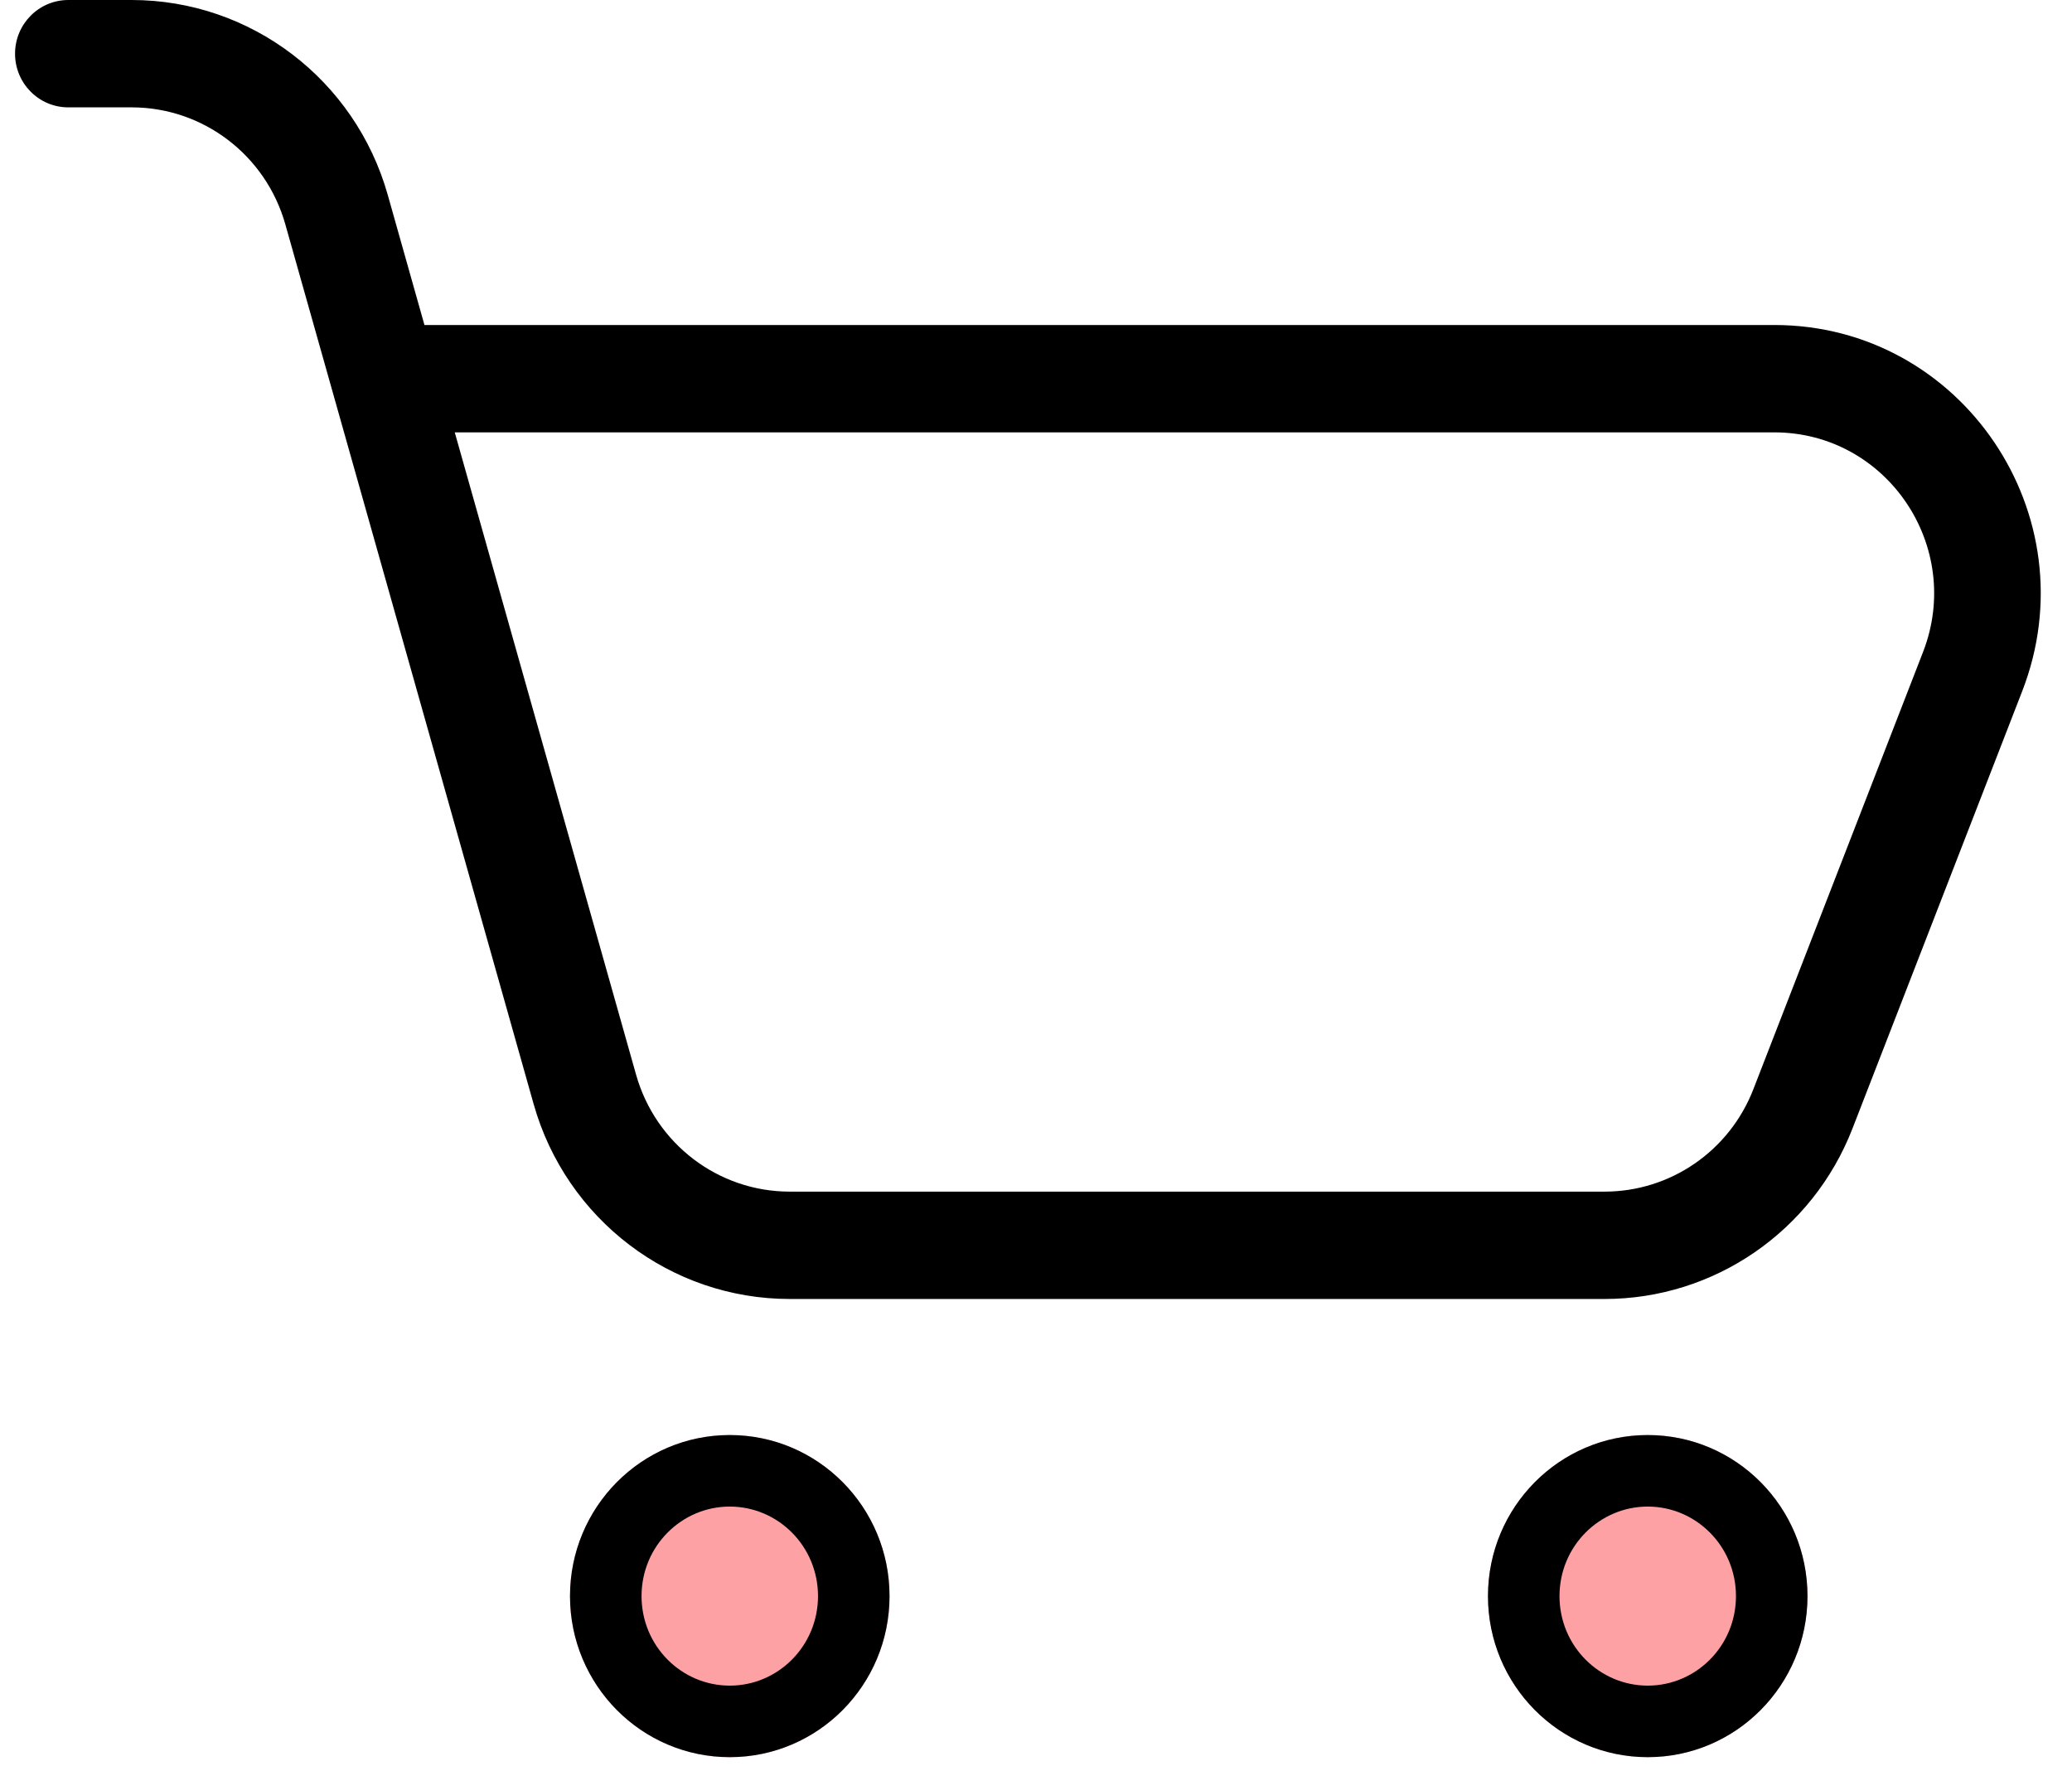 <svg width="61" height="52" viewBox="0 0 61 52" fill="none" xmlns="http://www.w3.org/2000/svg">
<path fill-rule="evenodd" clip-rule="evenodd" d="M0.443 1.581C0.443 0.708 1.145 0 2.011 0H3.876C7.379 0 10.457 2.343 11.416 5.74L12.496 9.569H52.234C57.755 9.569 61.545 15.168 59.534 20.351L54.539 33.223C53.364 36.253 50.466 38.246 47.239 38.246H23.249C19.746 38.246 16.669 35.903 15.71 32.506L8.4 6.605C7.825 4.567 5.978 3.161 3.876 3.161H2.011C1.145 3.161 0.443 2.454 0.443 1.581ZM13.388 12.73L18.726 31.641C19.301 33.679 21.147 35.085 23.249 35.085H47.239C49.176 35.085 50.914 33.889 51.619 32.071L56.614 19.199C57.821 16.09 55.547 12.73 52.234 12.73H13.388Z" fill="black"/>
<path fill-rule="evenodd" clip-rule="evenodd" d="M53.213 46.994C53.213 49.613 51.107 51.736 48.51 51.736C45.912 51.736 43.806 49.613 43.806 46.994C43.806 44.375 45.912 42.252 48.51 42.252C51.107 42.252 53.213 44.375 53.213 46.994ZM21.484 51.736C24.082 51.736 26.188 49.613 26.188 46.994C26.188 44.375 24.082 42.252 21.484 42.252C18.887 42.252 16.781 44.375 16.781 46.994C16.781 49.613 18.887 51.736 21.484 51.736Z" fill="#FDA1A5"/>
<path fill-rule="evenodd" clip-rule="evenodd" d="M48.51 49.63C49.928 49.63 51.107 48.466 51.107 46.994C51.107 45.522 49.928 44.358 48.51 44.358C47.092 44.358 45.912 45.522 45.912 46.994C45.912 48.466 47.092 49.63 48.51 49.63ZM21.484 49.63C22.903 49.63 24.082 48.466 24.082 46.994C24.082 45.522 22.903 44.358 21.484 44.358C20.066 44.358 18.887 45.522 18.887 46.994C18.887 48.466 20.066 49.63 21.484 49.63ZM48.51 51.736C51.107 51.736 53.213 49.613 53.213 46.994C53.213 44.375 51.107 42.252 48.51 42.252C45.912 42.252 43.806 44.375 43.806 46.994C43.806 49.613 45.912 51.736 48.51 51.736ZM26.188 46.994C26.188 49.613 24.082 51.736 21.484 51.736C18.887 51.736 16.781 49.613 16.781 46.994C16.781 44.375 18.887 42.252 21.484 42.252C24.082 42.252 26.188 44.375 26.188 46.994Z" fill="black"/>
</svg>
